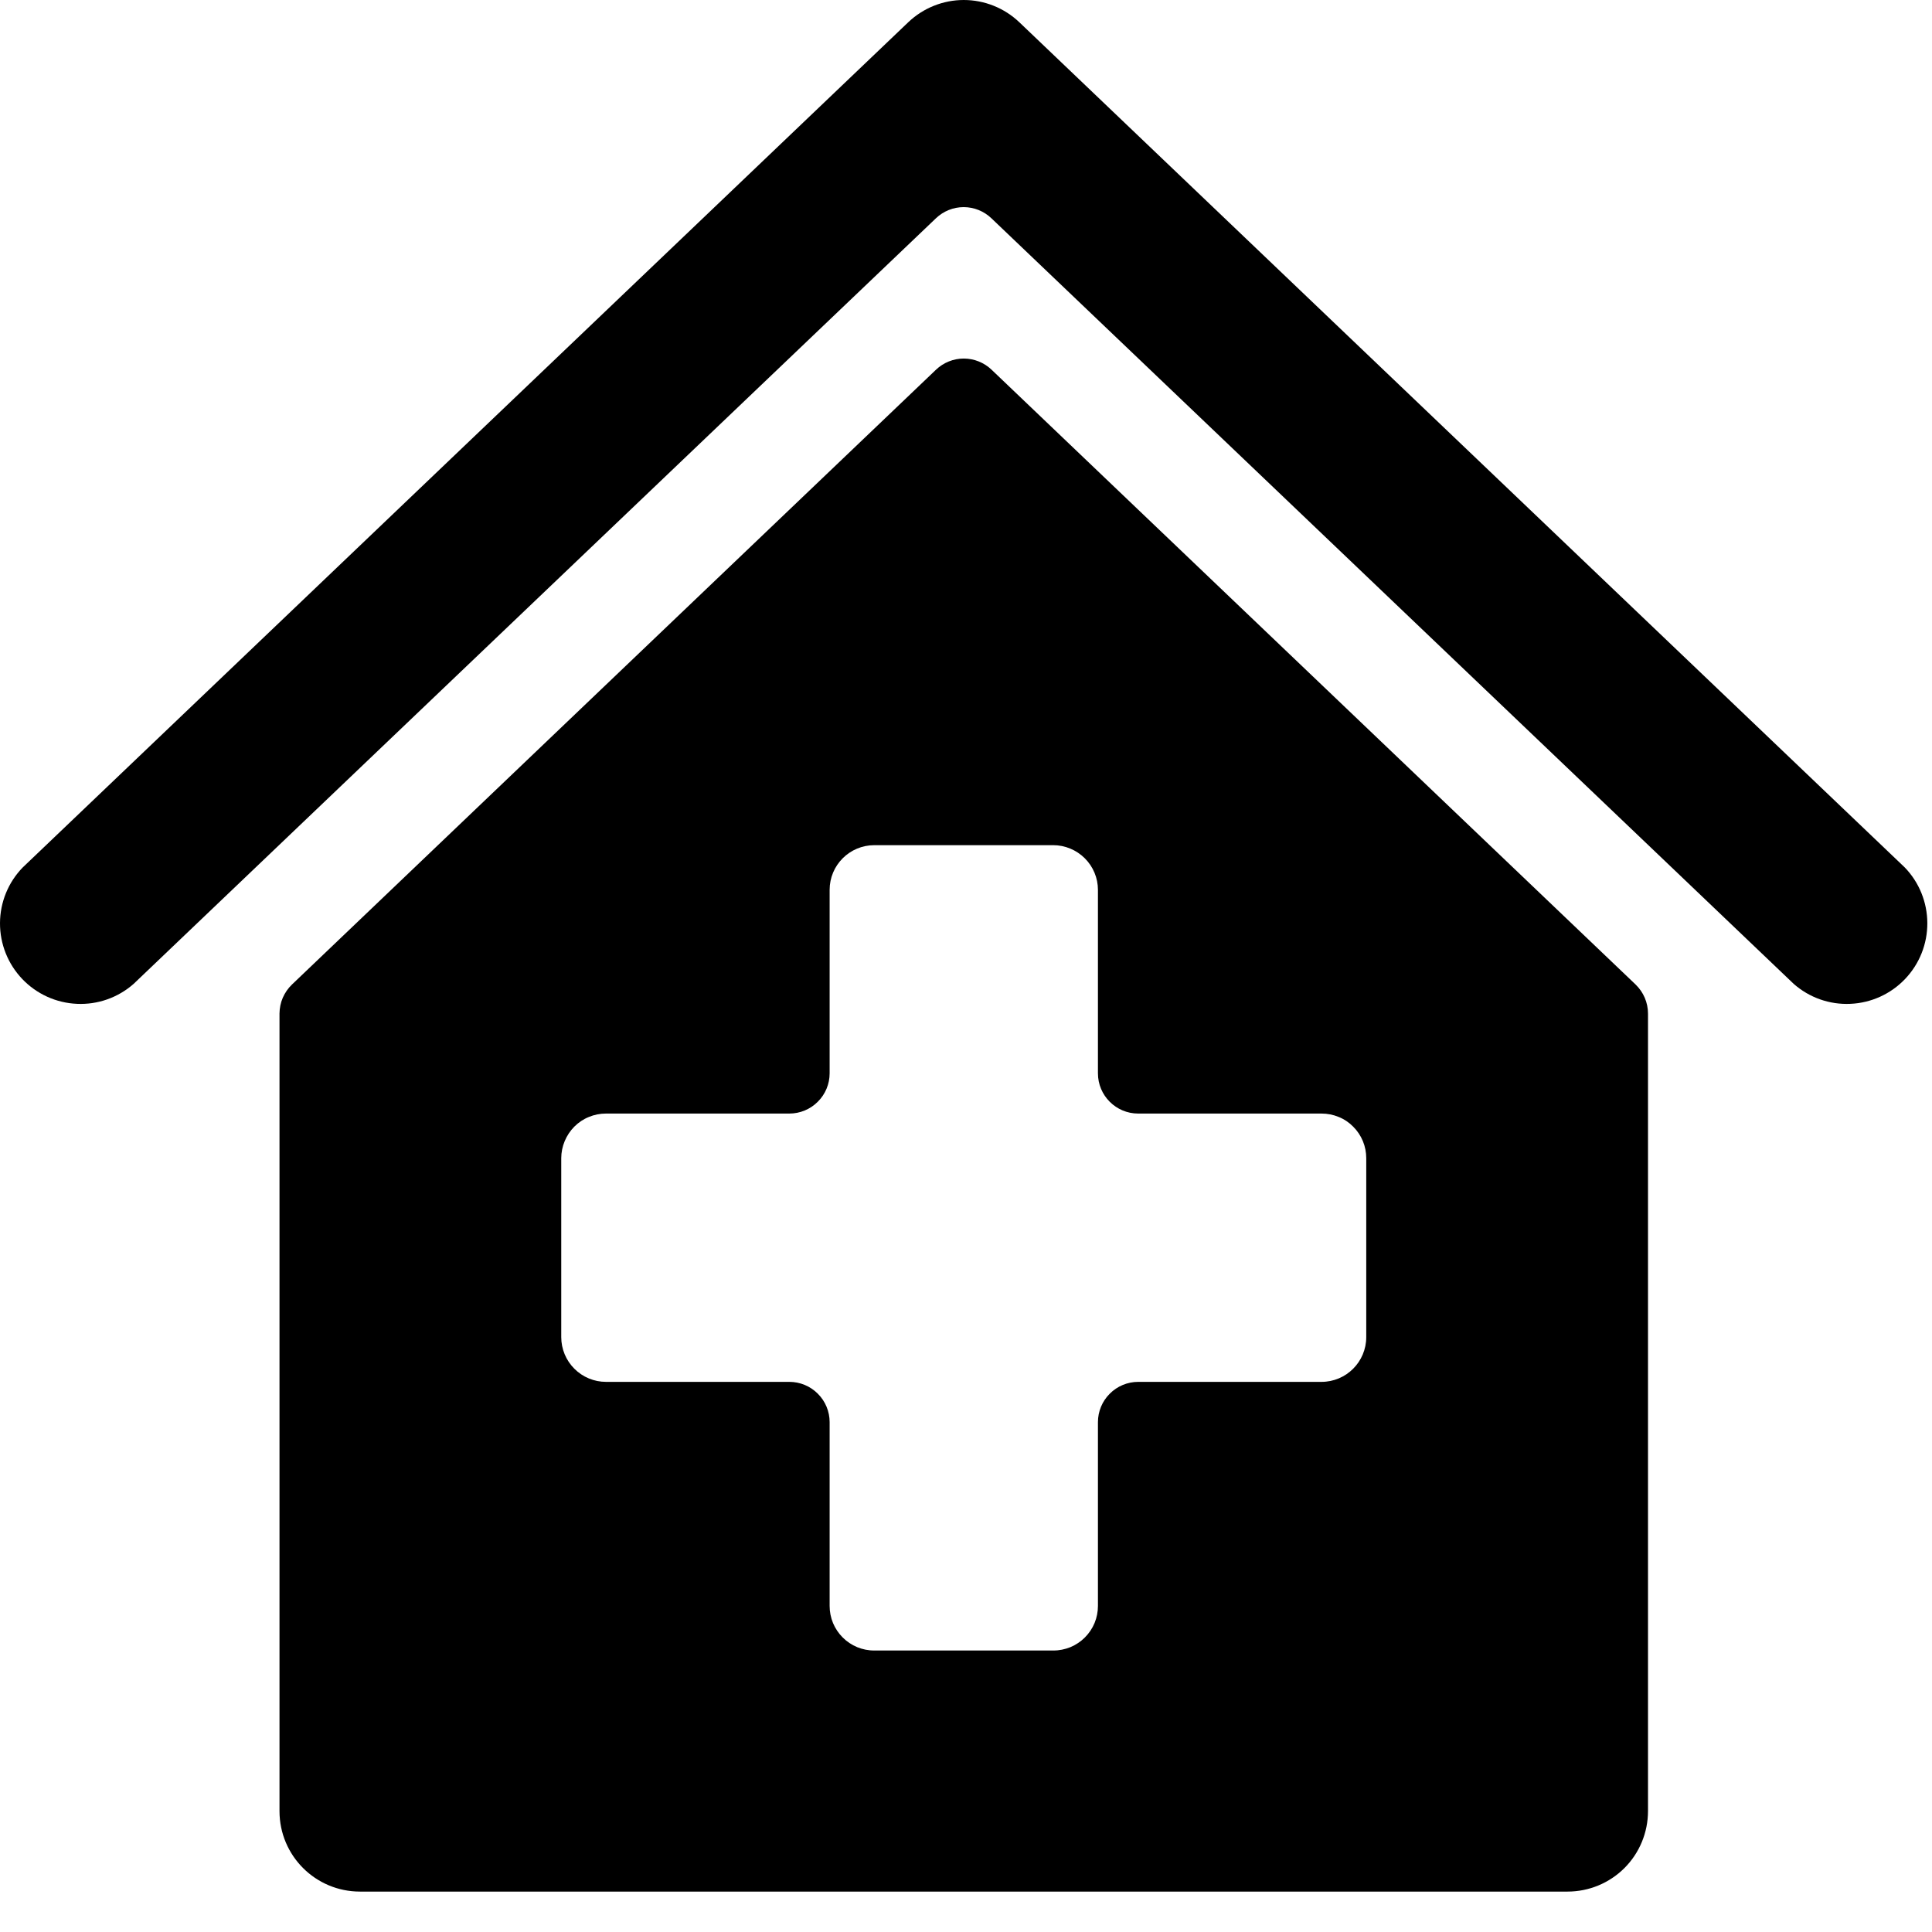 <svg viewBox="0 0 24 24" fill="none" xmlns="http://www.w3.org/2000/svg">
<path d="M12.318 4.593C12.225 4.504 12.101 4.454 11.972 4.454C11.844 4.454 11.72 4.504 11.627 4.593L3.627 12.23C3.578 12.277 3.54 12.333 3.513 12.394C3.486 12.456 3.473 12.523 3.472 12.59V22.498C3.472 23.052 3.92 23.498 4.472 23.498H19.472C19.738 23.498 19.992 23.393 20.18 23.205C20.367 23.018 20.472 22.763 20.472 22.498V12.591C20.472 12.454 20.416 12.325 20.318 12.23L12.318 4.593ZM16.972 16.61C16.972 16.917 16.723 17.166 16.416 17.166H14.139C14.007 17.166 13.879 17.219 13.786 17.313C13.692 17.406 13.639 17.534 13.639 17.666V19.949C13.639 20.022 13.625 20.094 13.597 20.162C13.569 20.229 13.528 20.29 13.476 20.342C13.425 20.393 13.363 20.434 13.296 20.462C13.228 20.489 13.156 20.504 13.083 20.503H10.862C10.789 20.504 10.716 20.489 10.649 20.462C10.582 20.434 10.52 20.393 10.469 20.342C10.417 20.29 10.376 20.229 10.348 20.162C10.32 20.094 10.306 20.022 10.306 19.949V17.666C10.306 17.534 10.253 17.406 10.159 17.313C10.066 17.219 9.938 17.166 9.806 17.166H7.528C7.381 17.166 7.24 17.108 7.135 17.003C7.031 16.899 6.972 16.758 6.972 16.61V14.387C6.972 14.315 6.987 14.242 7.015 14.175C7.043 14.108 7.084 14.046 7.135 13.995C7.187 13.943 7.248 13.902 7.316 13.875C7.383 13.847 7.455 13.833 7.528 13.833H9.806C9.938 13.833 10.066 13.78 10.159 13.686C10.253 13.593 10.306 13.466 10.306 13.333V11.054C10.306 10.748 10.554 10.499 10.862 10.499H13.083C13.23 10.499 13.371 10.558 13.476 10.662C13.58 10.766 13.639 10.907 13.639 11.054V13.333C13.639 13.609 13.863 13.833 14.139 13.833H16.416C16.489 13.833 16.562 13.847 16.629 13.875C16.697 13.902 16.758 13.943 16.809 13.995C16.861 14.046 16.902 14.108 16.93 14.175C16.958 14.242 16.972 14.315 16.972 14.387V16.61Z" fill="currentColor"/>
<path d="M23.662 10.776L12.662 0.276C12.476 0.099 12.229 0 11.972 0C11.716 0 11.469 0.099 11.283 0.276L0.282 10.776C0.102 10.961 0.001 11.209 8.03108e-06 11.467C-0.001 11.726 0.098 11.974 0.276 12.161C0.454 12.348 0.698 12.459 0.956 12.47C1.214 12.482 1.466 12.393 1.66 12.222L11.626 2.712C11.719 2.623 11.842 2.573 11.971 2.573C12.1 2.573 12.223 2.623 12.316 2.712L22.282 12.222C22.476 12.393 22.728 12.482 22.986 12.47C23.244 12.459 23.488 12.348 23.666 12.161C23.844 11.974 23.943 11.726 23.942 11.467C23.941 11.209 23.841 10.961 23.662 10.776Z" fill="currentColor"/>
</svg>
